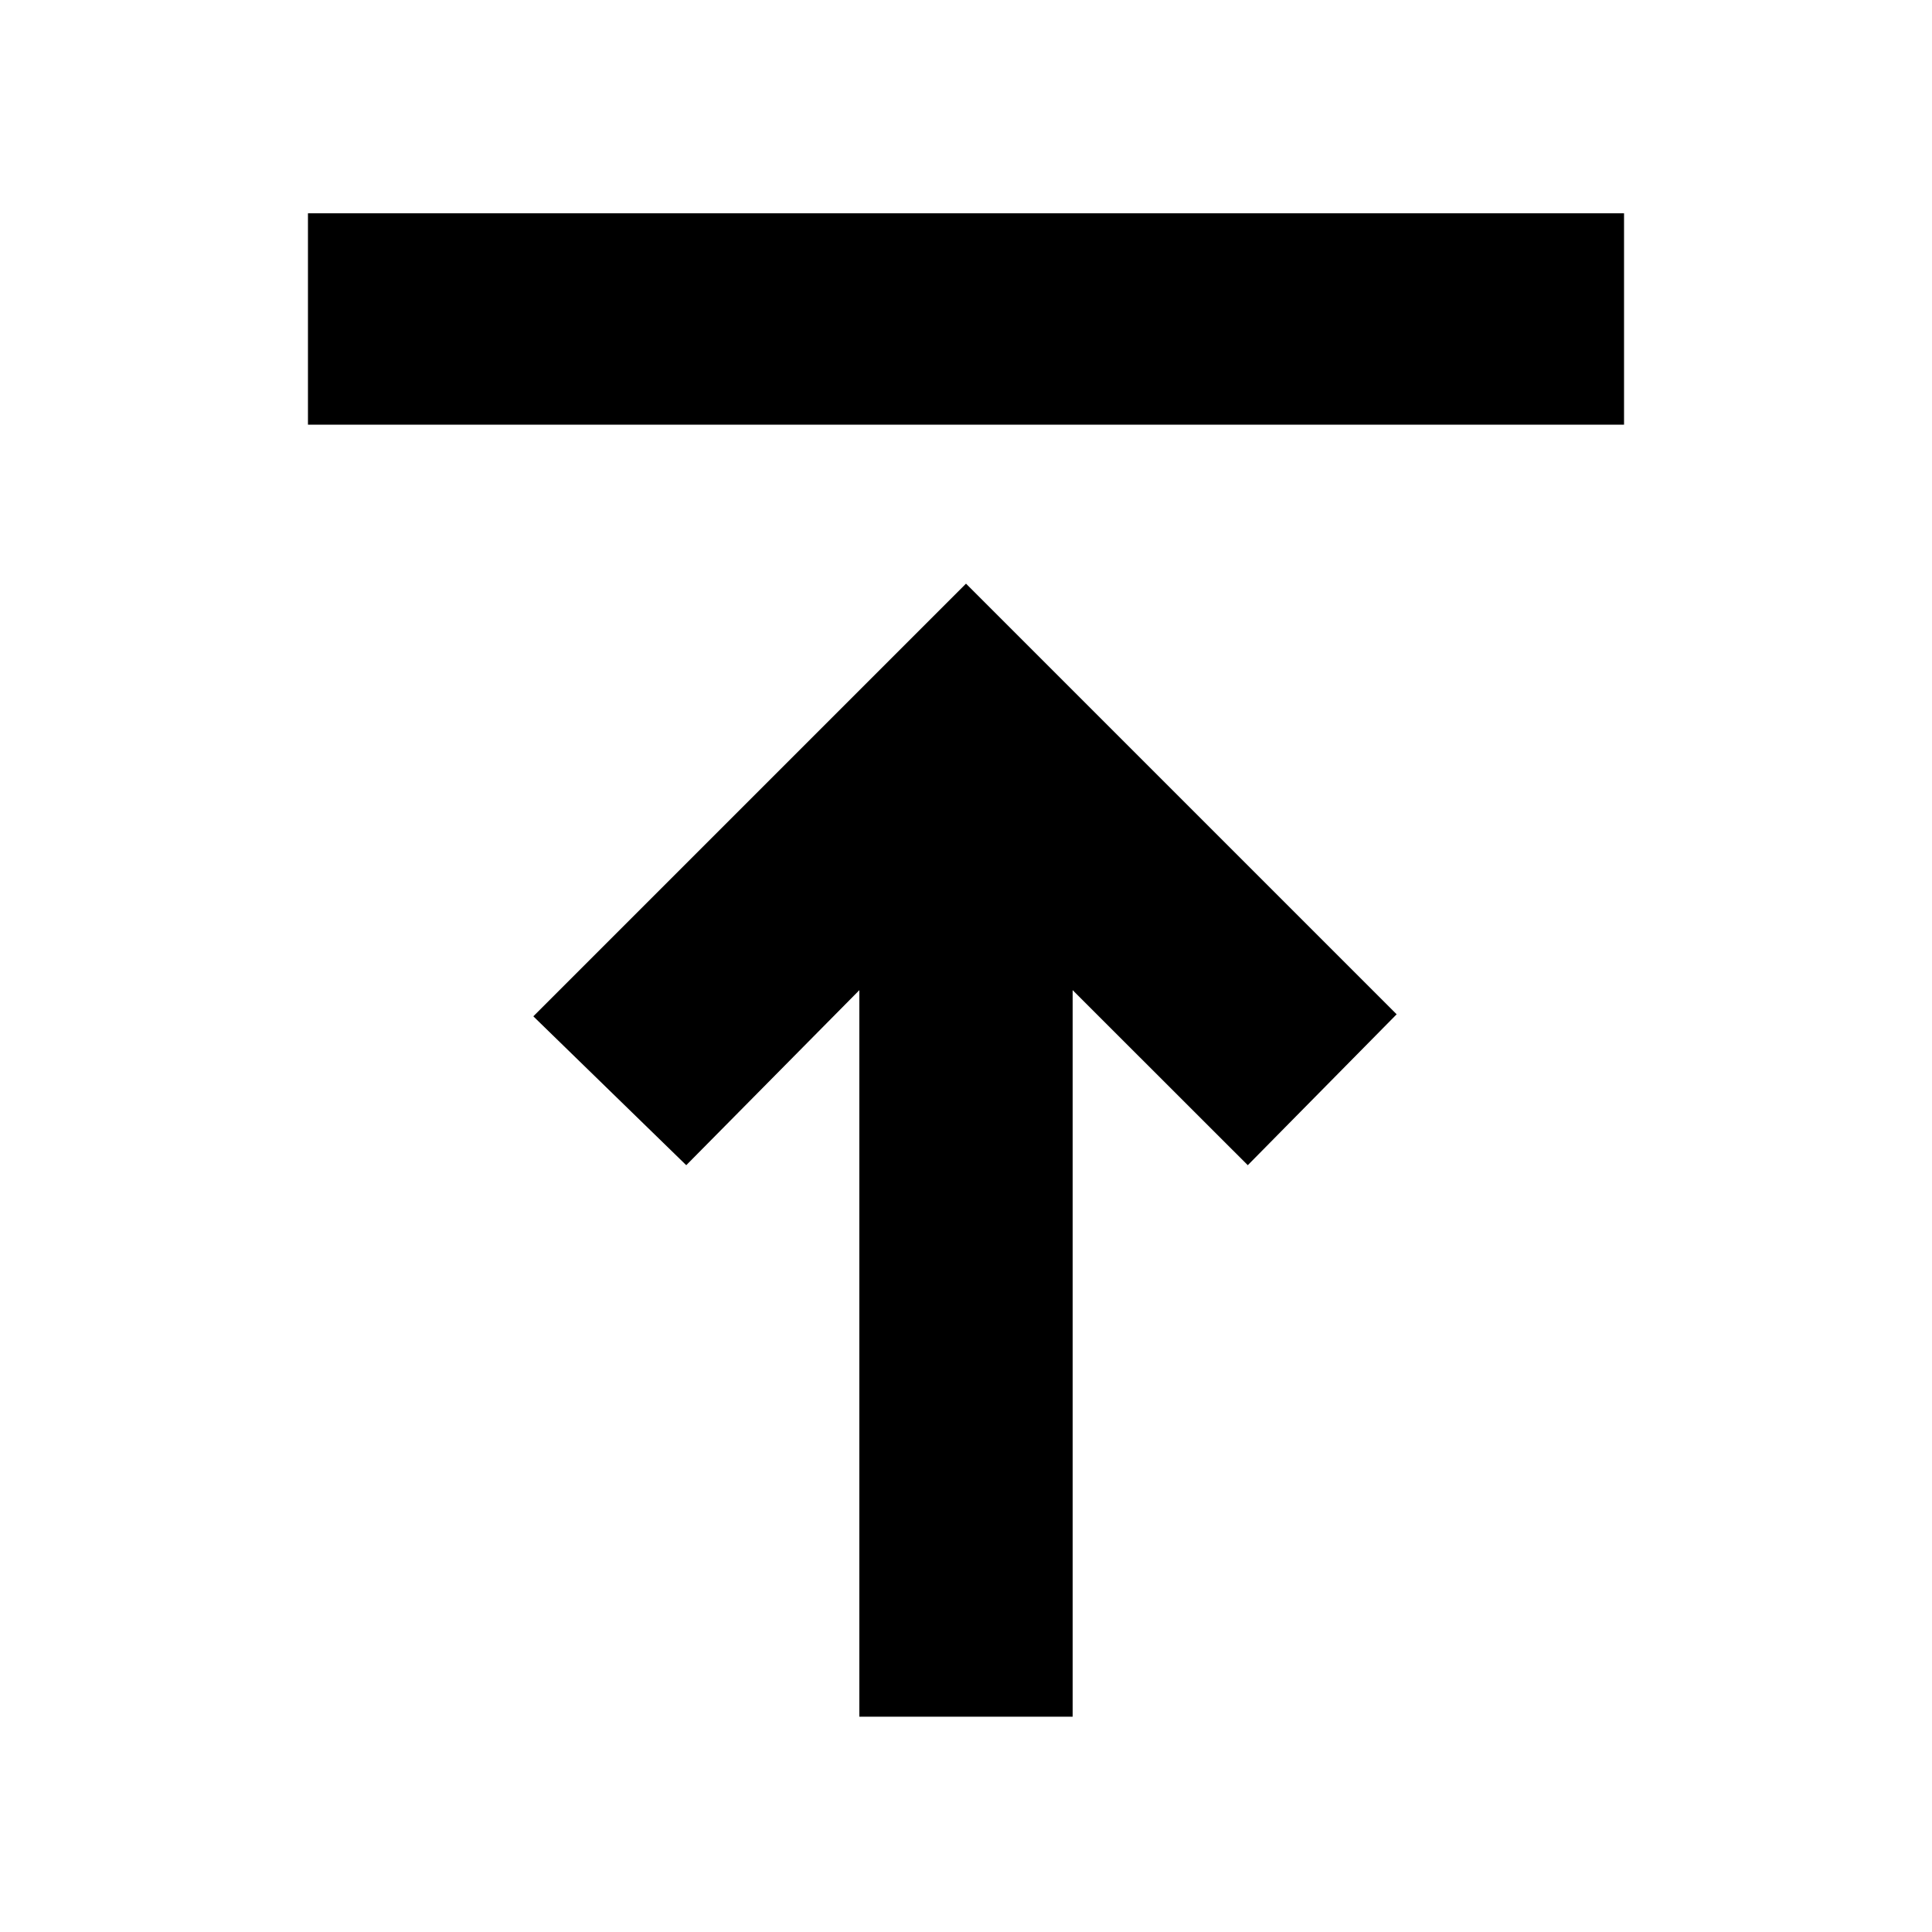 <svg xmlns="http://www.w3.org/2000/svg" height="20" width="20"><path d="M3.188 2.208H16.812V4.396H3.188ZM10 6.042 14.458 10.5 12.917 12.062 11.104 10.25V17.771H8.896V10.25L7.104 12.062L5.521 10.521Z"/></svg>